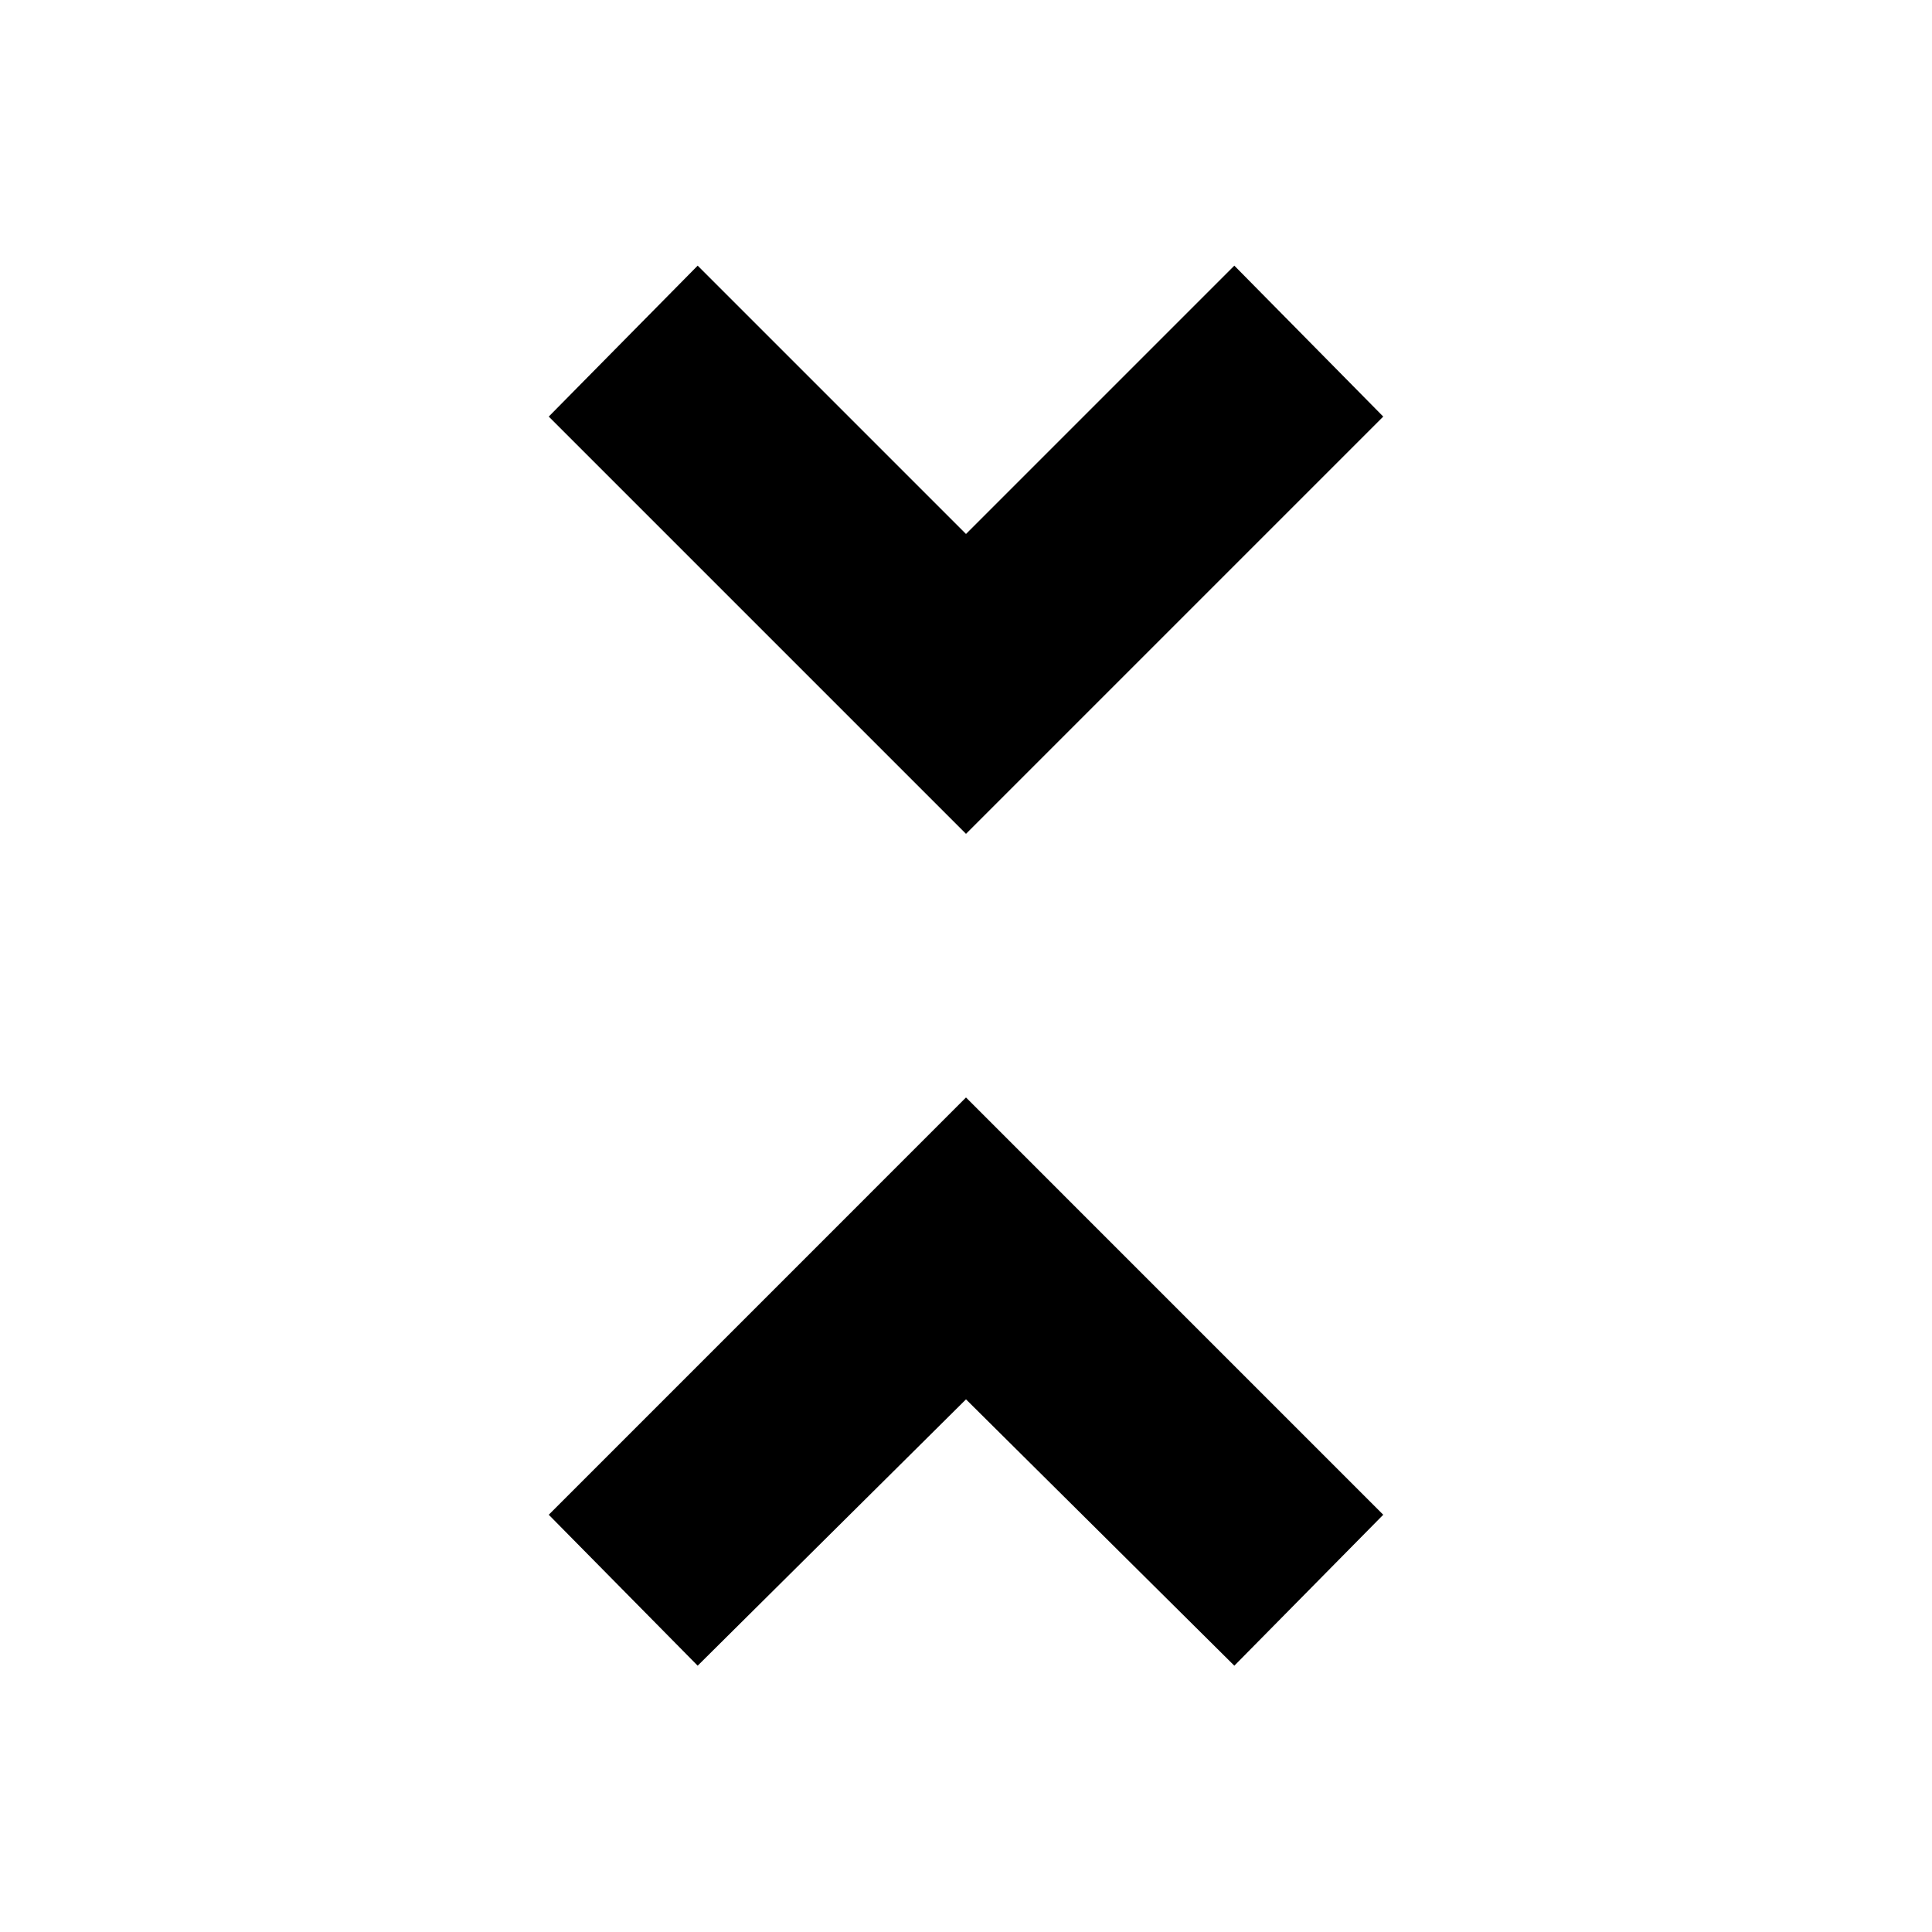 <svg xmlns="http://www.w3.org/2000/svg" height="40" viewBox="0 -960 960 960" width="40"><path d="m346.67-132.33-74-75L480-414.67l207.33 207.34-74 75L480-264.67 346.67-132.33ZM480-545.67 272.67-753l74-75L480-694.67 613.33-828l74 75L480-545.67Z"/></svg>